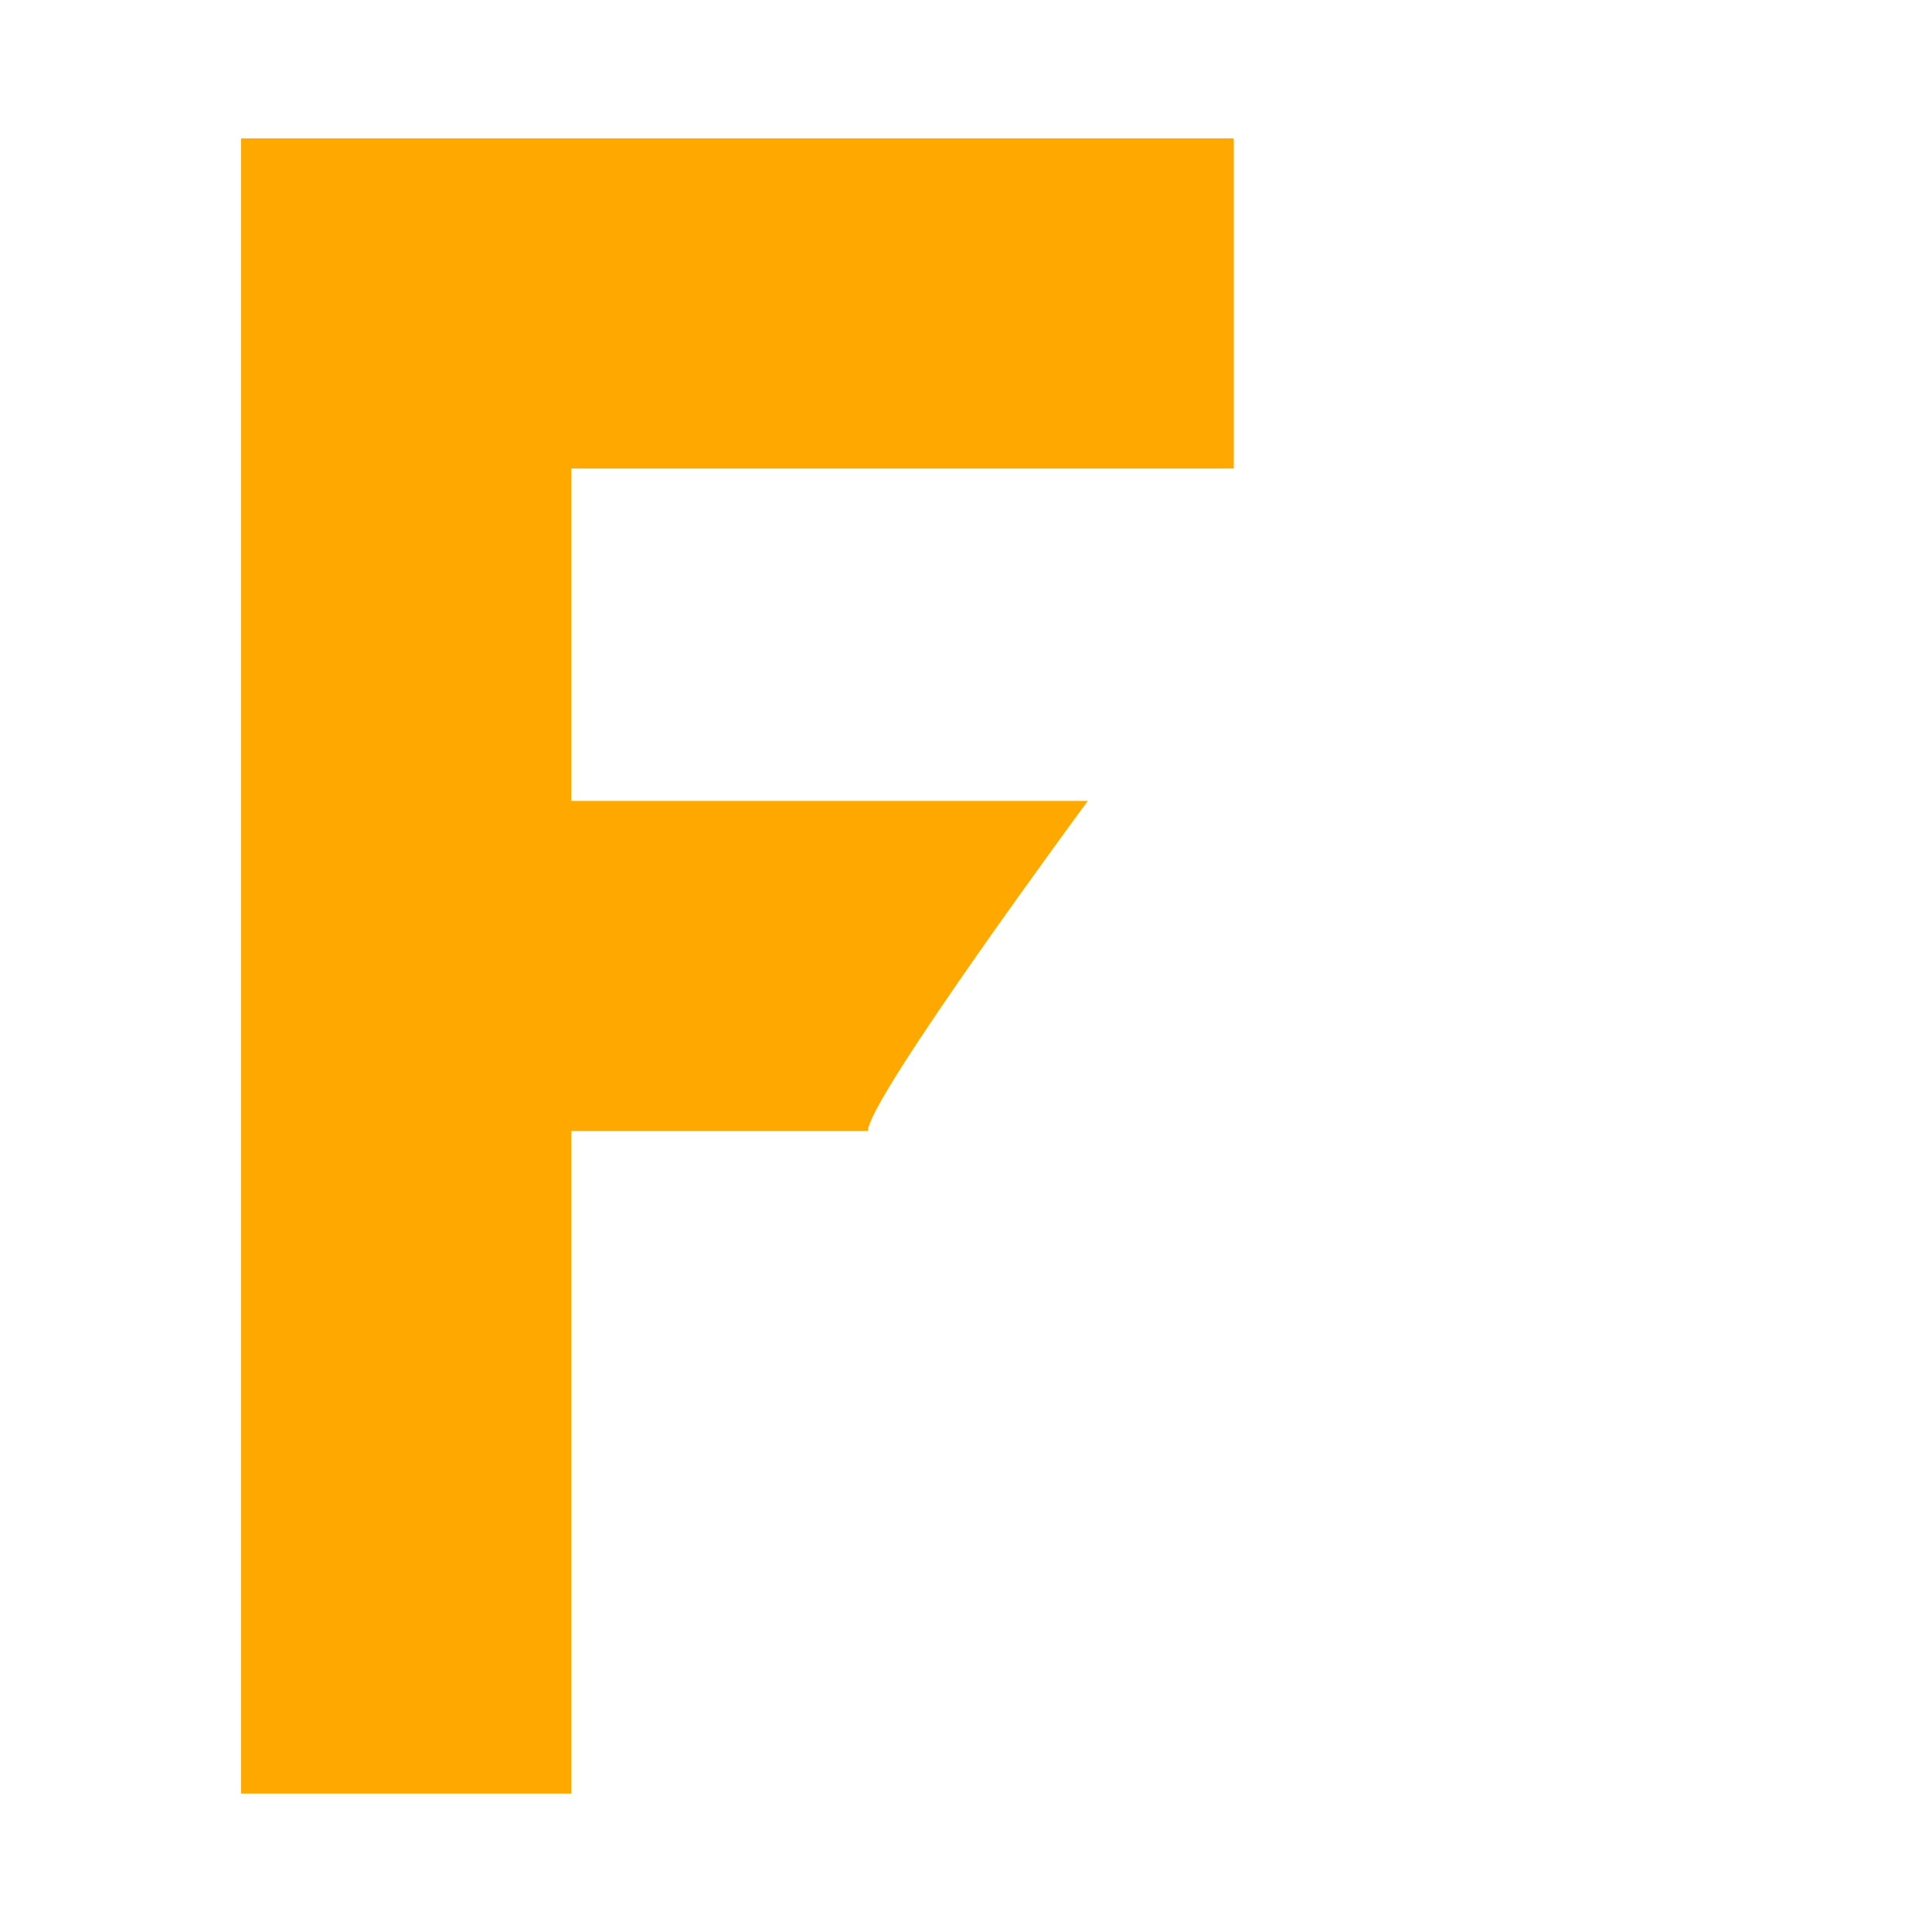 <?xml version="1.0" encoding="utf-8" ?>	<!-- Generator: Assembly 2.4 - http://assemblyapp.co -->	<svg version="1.1" xmlns="http://www.w3.org/2000/svg" xmlns:xlink="http://www.w3.org/1999/xlink" width="4096.00" height="4096.00" viewBox="0 0 4096.0 4096.0">		<g id="document" transform="scale(13.653 13.653) translate(150.0 150.0)">			<path d="M-61.296,77.244 C-61.296,77.244 -61.296,77.244 -61.296,77.244 C-61.296,68.642 -61.296,51.438 -61.296,25.632 C-48.277,25.632 -53.828,25.632 -15.235,25.632 C-15.235,20.659 18.916,-25.632 18.916,-25.632 C18.916,-25.632 18.916,-14.843 18.916,-25.632 C5.896,-25.632 -22.703,-25.632 -61.296,-25.632 C-61.296,-34.234 -61.296,-51.438 -61.296,-77.244 C-44.092,-77.244 -9.8,-77.244 41.58,-77.244 C41.58,-88.636 41.58,-105.724 41.58,-128.508 C18.796,-128.508 -15.496,-128.508 -61.296,-128.508 C-72.688,-128.508 -89.776,-128.508 -112.56,-128.508 C-112.56,-117.116 -112.56,-100.028 -112.56,-77.244 C-112.56,-71.665 -112.56,-64.457 -112.56,-55.623 C-112.56,-47.021 -112.56,-37.024 -112.56,-25.632 C-112.56,-14.24 -112.56,2.848 -112.56,25.632 C-112.56,37.024 -112.56,54.228 -112.56,77.244 C-112.56,88.636 -112.56,105.724 -112.56,128.508 C-101.168,128.508 -84.08,128.508 -61.296,128.508 C-61.296,128.508 -61.296,128.508 -61.296,128.508 C-61.296,117.116 -61.296,100.028 -61.296,77.244 Z " fill="#ffa900" fill-opacity="1.00" />		</g>	</svg>
